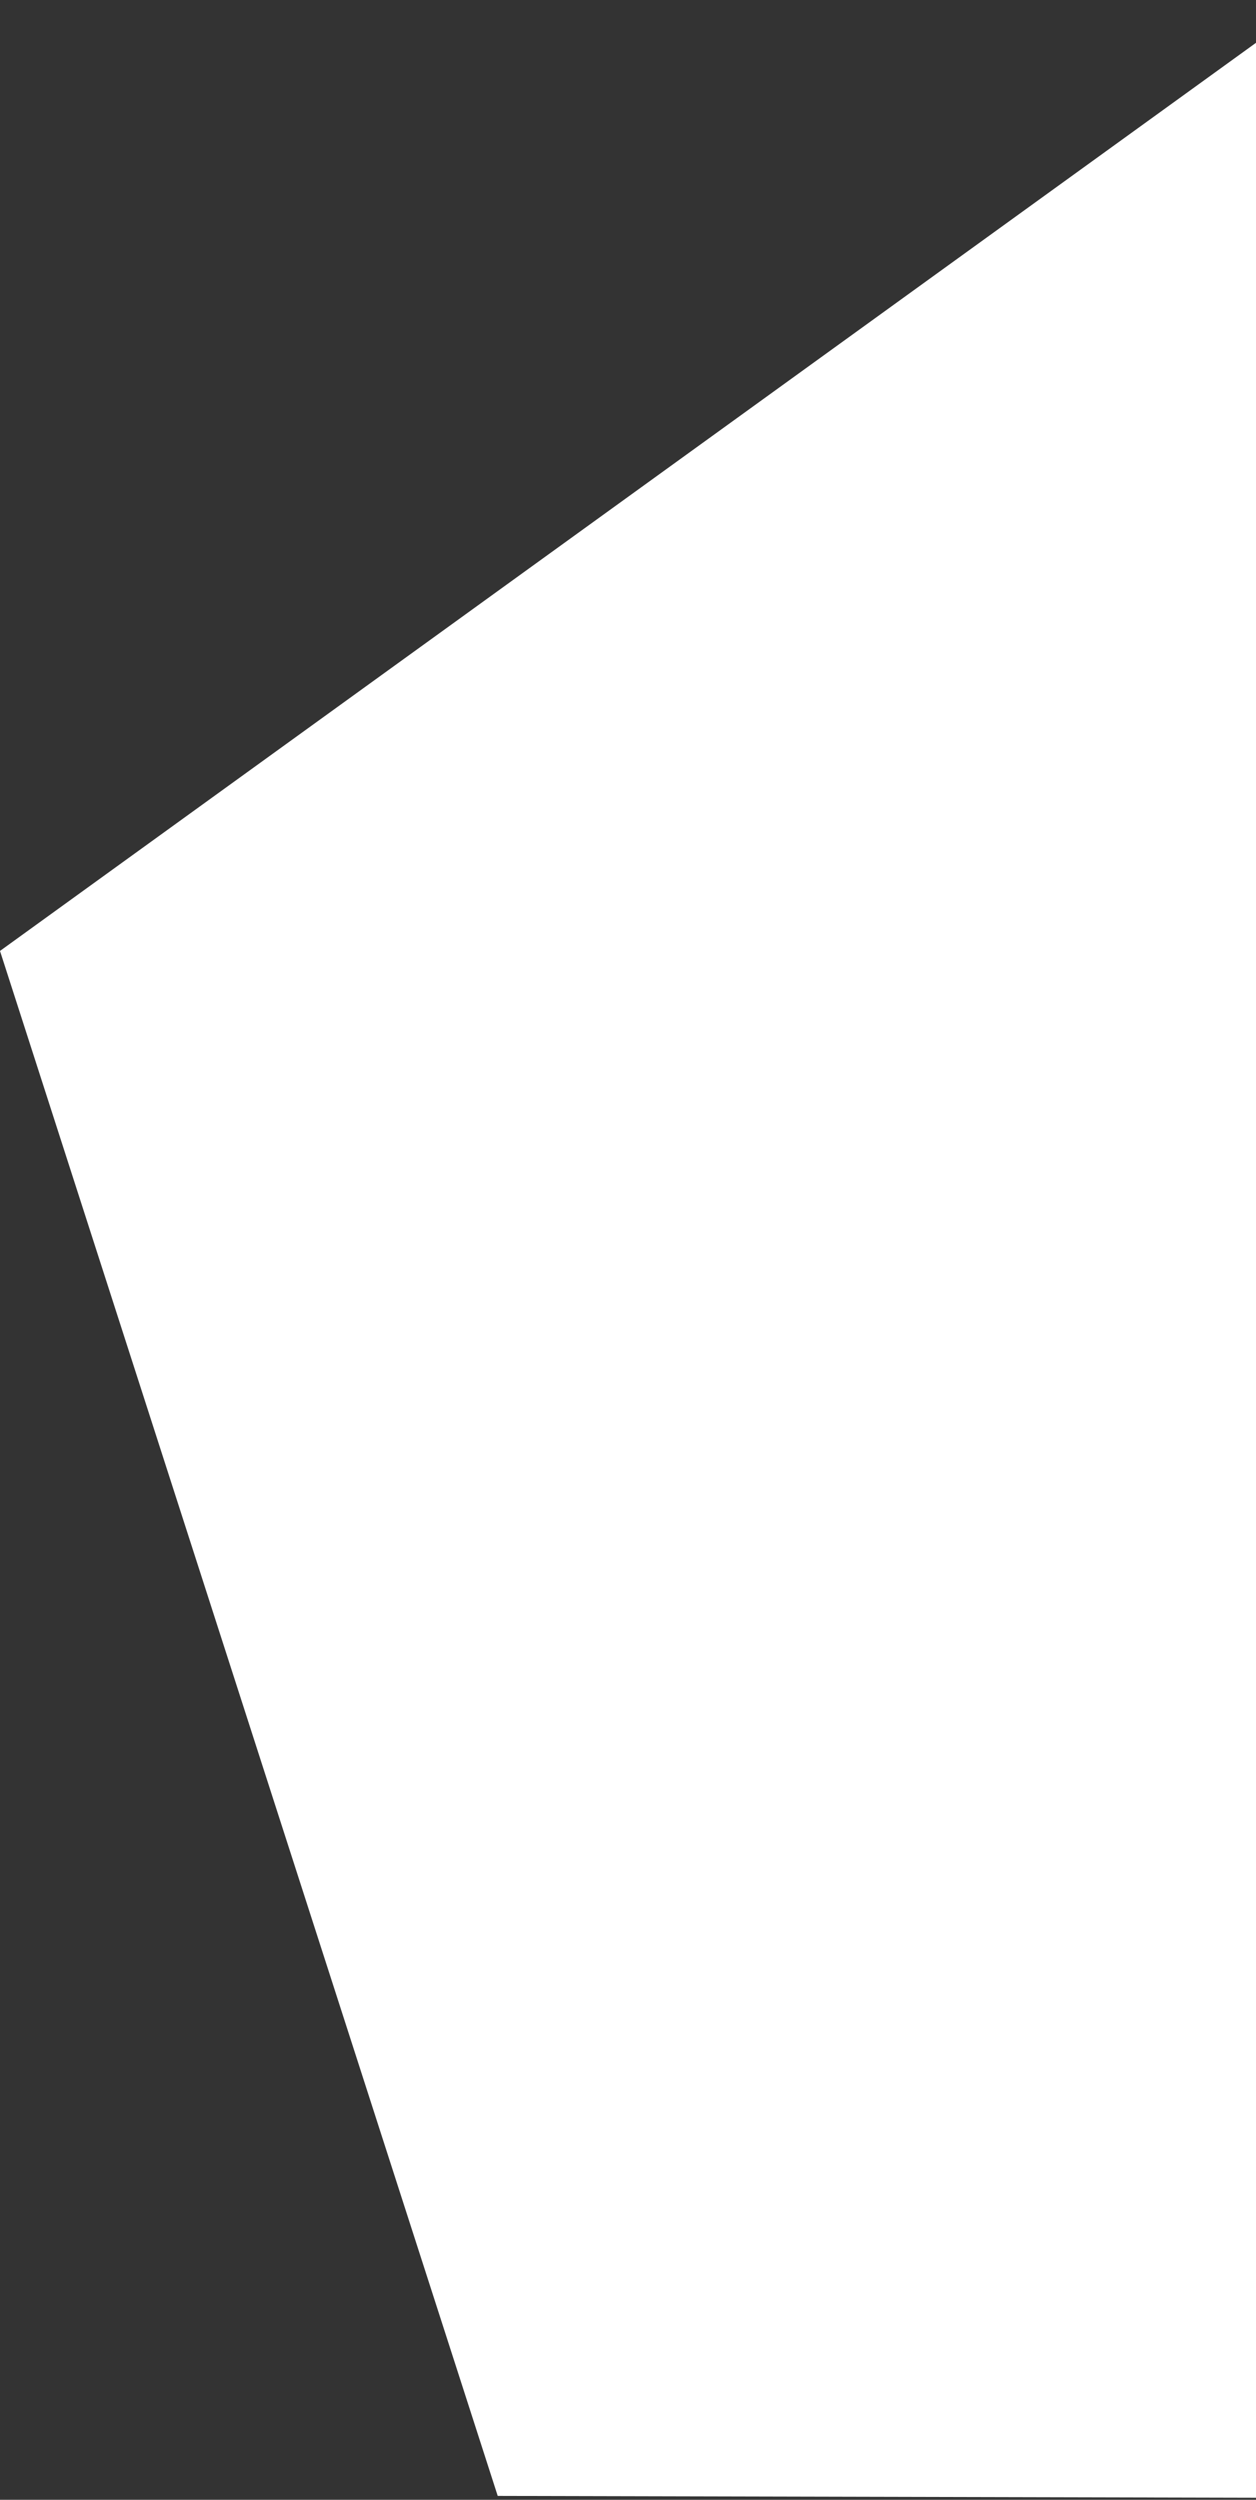 <svg xmlns="http://www.w3.org/2000/svg" width="316.97" height="630.72" viewBox="0 0 316.97 630.72">
  <rect x="0" y="0" width="316.97" height="630.72" fill="#333333" stroke="none"/>
<defs>
    <style>
      .cls-1 {
        fill: #fff;
        fill-rule: evenodd;
      }
    </style>
  </defs>
  <path id="Polygon_1_copy_3" data-name="Polygon 1 copy 3" class="cls-1" d="M2138.19,2817.2l-409.55-.99L1603.03,2426.4l331.91-239.93L2265.69,2428Z" transform="translate(-1603.03 -2186.47)"/>
</svg>
